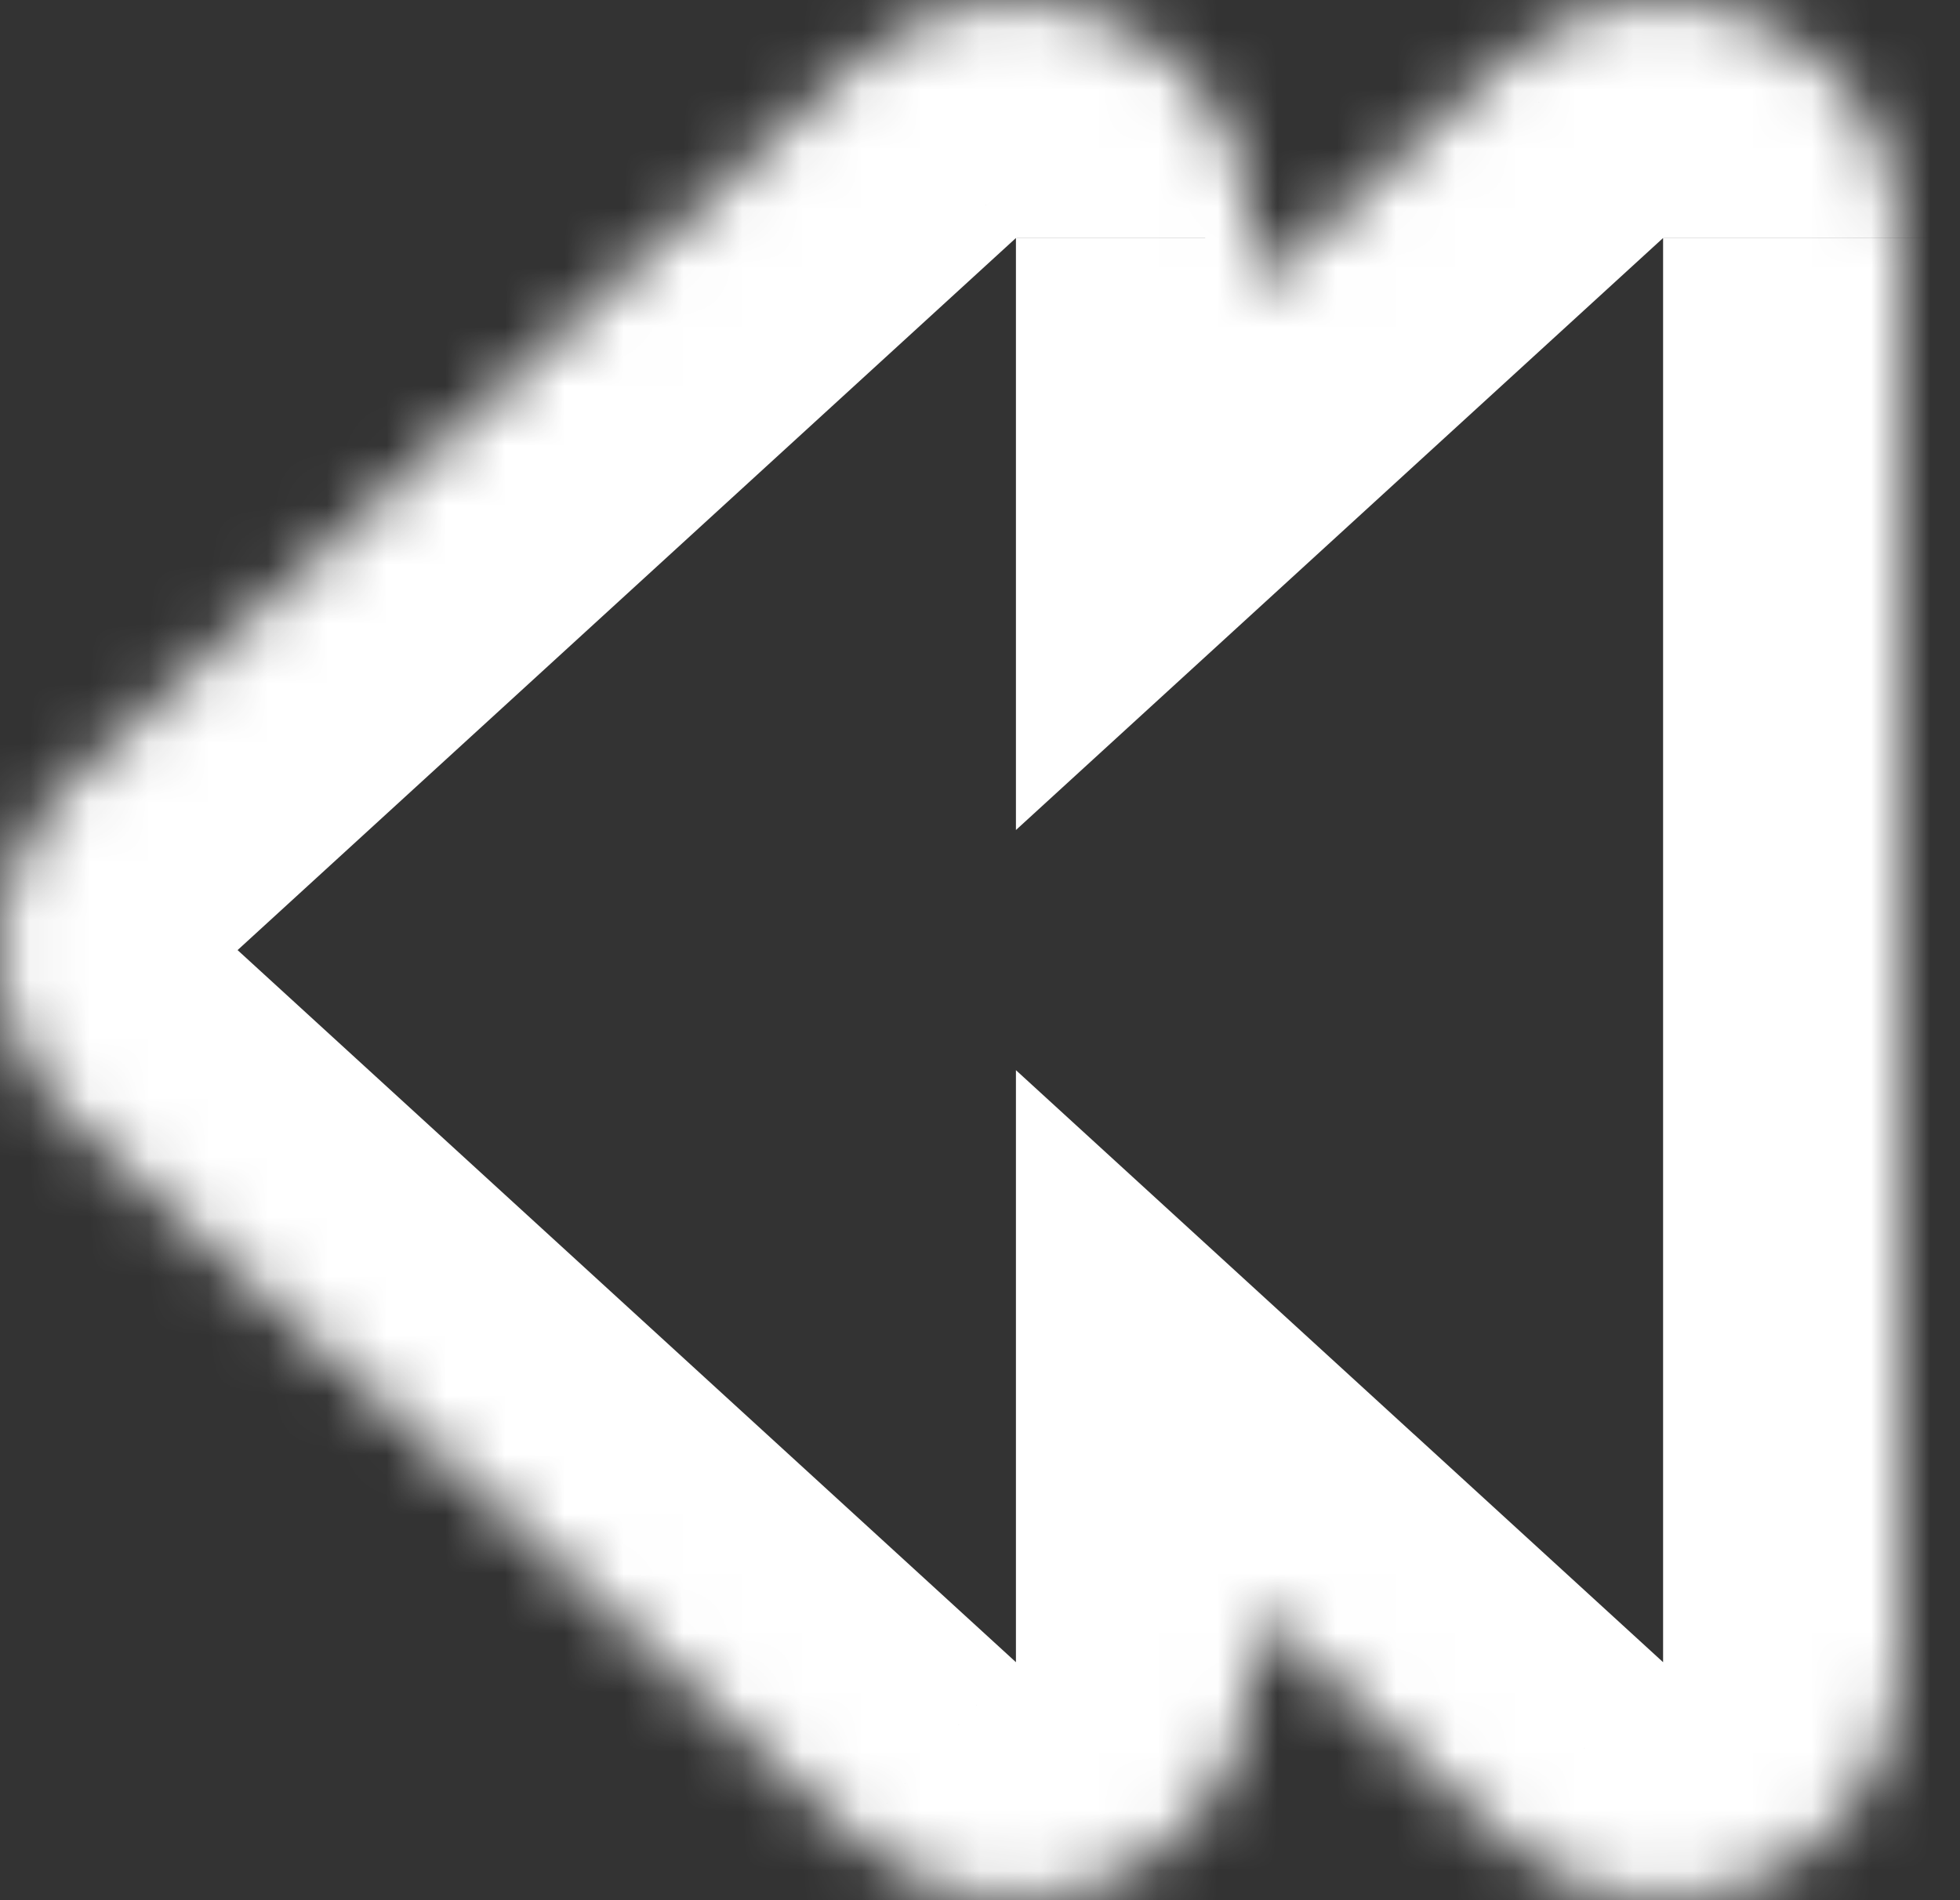 <svg viewBox="0 0 33 32" xmlns="http://www.w3.org/2000/svg" xmlns:xlink="http://www.w3.org/1999/xlink"><rect x="0" y="0" width="33" height="32" fill="#333333" stroke="none"/><mask id="a" fill="#fff"><path clip-rule="evenodd" d="m1.3 13.049c-1.733 1.586-1.733 4.316 0 5.902l13.105 11.992c2.566 2.348 6.7.528 6.7-2.951v-.888l4.196 3.839c2.566 2.348 6.7.528 6.7-2.951v-23.984c0-3.479-4.134-5.299-6.7-2.951l-4.196 3.839v-.888c0-3.479-4.134-5.299-6.7-2.951z" fill="#fff" fill-rule="evenodd"/></mask><path d="m1.3 18.951 2.7-2.951zm0-5.902 2.7 2.951zm13.105 17.894 2.7-2.951zm6.7-3.839 2.7-2.951-6.7-6.131v9.082zm4.196 3.839 2.7-2.951zm0-29.886 2.7 2.951v-0zm-4.196 3.839h-4v9.082l6.7-6.131zm-6.7-3.839-2.7-2.951zm-10.405 14.943-5.401-5.902c-3.466 3.171-3.466 8.633 0 11.804zm13.105 11.992-13.105-11.992-5.401 5.902 13.105 11.992zm0 0c0 .019-.001.029-.002.033s-.001.002.001-.003c.001-.005.004-.011.007-.017.003-.006.007-.012.01-.017.006-.009.01-.011.007-.009-.002.001-.004.003-.008.006s-.009.005-.014.007c-.005.002-.01.004-.015.005s-.008.002-.01.002c-.004.001 0-.001.011.001.005.001.012.002.019.004.007.002.013.004.018.006s.005.003.003.001c-.003-.002-.011-.008-.025-.021l-5.401 5.902c5.133 4.697 13.4 1.055 13.4-5.902zm0-.888v.888h8v-.888zm10.896.888-4.196-3.84-5.401 5.902 4.196 3.84zm0 0c0 .019-.001.029-.002.033s-.001.002.001-.003.004-.011.007-.017c.003-.006.007-.012.01-.017.006-.009.01-.011.007-.009-.002.001-.004.003-.008.006-.004.003-.009.005-.014.007-.005.002-.01.004-.015.005s-.008.002-.01.002c-.004.001 0-.001.011.001.006.001.012.002.019.004.007.002.013.004.018.006s.005.003.003.001c-.003-.002-.011-.008-.025-.021l-5.401 5.902c5.133 4.697 13.4 1.055 13.4-5.902zm0-23.984v23.984h8v-23.984zm0-0c.014-.013.023-.019.025-.021.003-.002.002-.001-.003.001-.004.002-.011.004-.018.007-.007.002-.013.003-.019.004-.011.002-.015 0-.011.001.002 0.0.005.001.01.002.005.001.01.003.015.005.005.002.01.005.014.007.004.003.007.005.008.006.003.003-0.0 0-.007-.009-.003-.005-.007-.01-.01-.017-.003-.007-.005-.013-.007-.017-.002-.005-.001-.006-.001-.003.001.003.002.014.002.033h8c0-6.957-8.268-10.599-13.4-5.902zm-4.196 3.839 4.196-3.839-5.401-5.902-4.196 3.839zm-6.7-3.839v.888h8v-.888zm0 0c.014-.013.023-.019.025-.021.003-.002.002-.001-.003.001-.004.002-.011.004-.018.007-.007.002-.013.003-.019.004-.011.002-.015 0-.011.001.002 0.0.005.001.01.002.005.001.01.003.015.005.005.002.01.005.014.007.004.003.007.005.008.006.003.003-0.0 0-.007-.009-.003-.005-.007-.01-.01-.017-.003-.007-.005-.013-.007-.017-.002-.005-.002-.006-.001-.003.001.003.002.014.002.033h8c0-6.957-8.268-10.599-13.4-5.902zm-13.105 11.992 13.105-11.992-5.401-5.902-13.105 11.992z" fill="#fff" mask="url(#a)"/></svg>